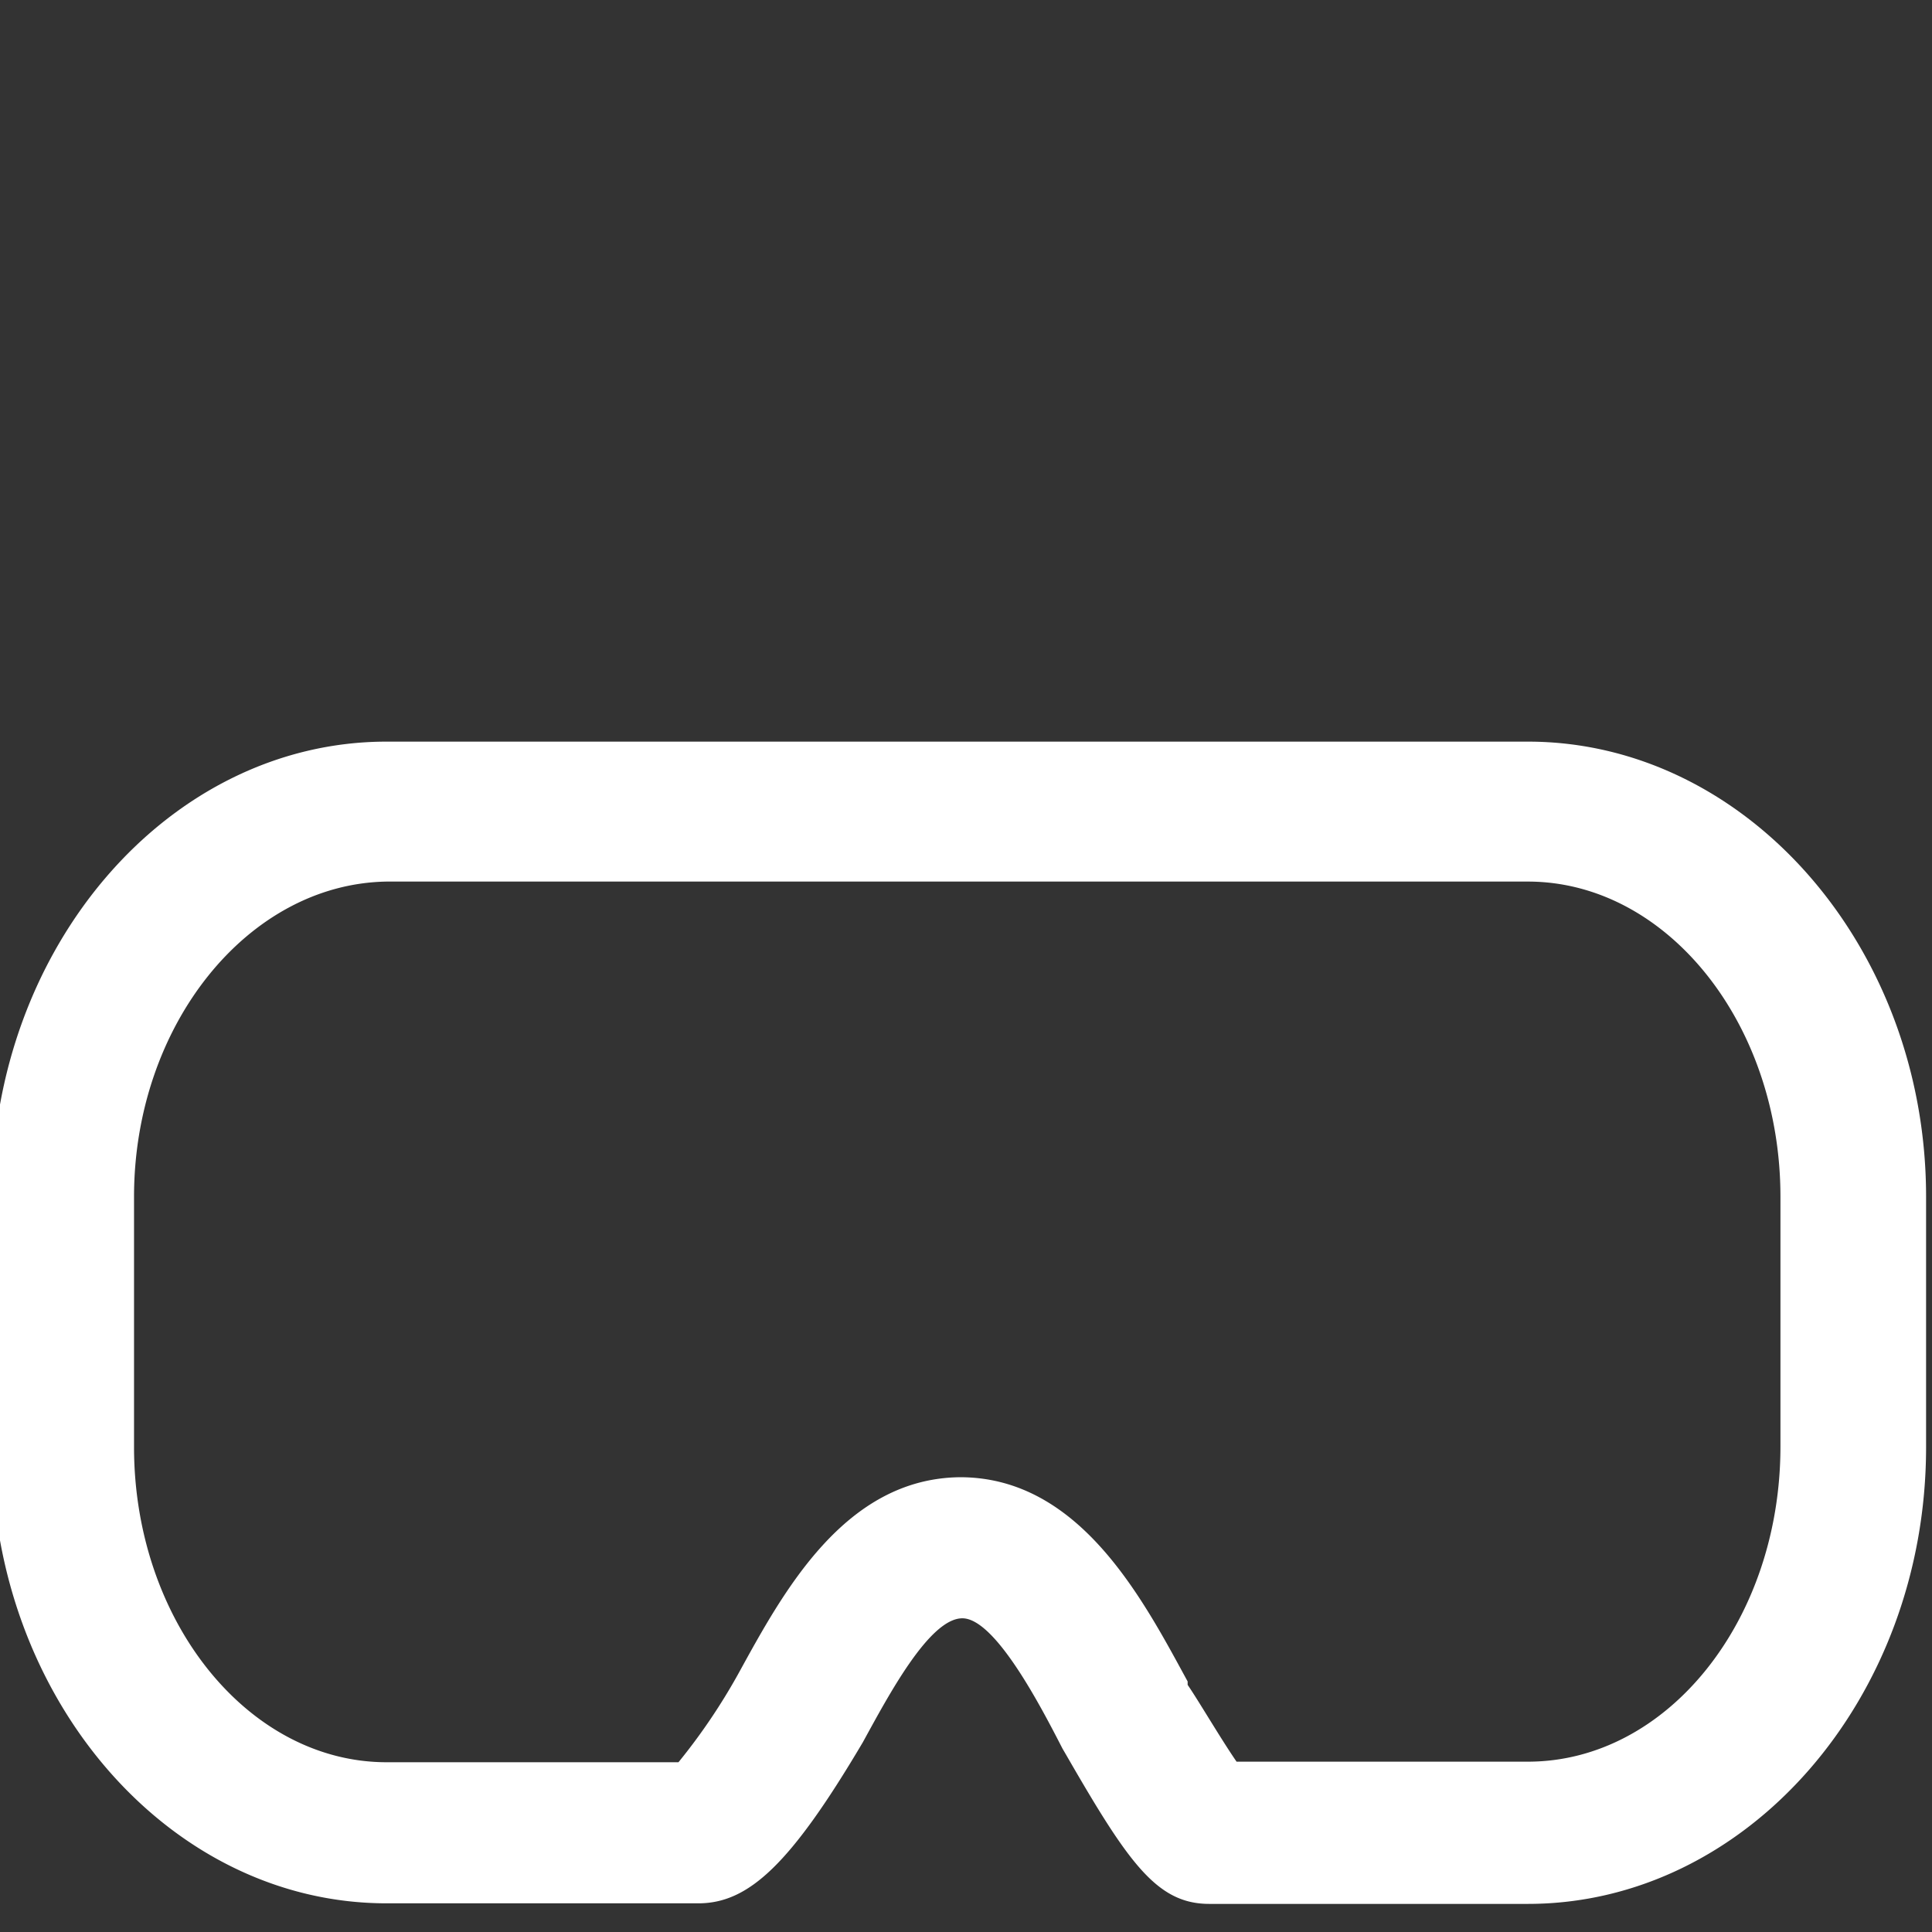 <?xml version="1.0" encoding="UTF-8" standalone="no"?>
<svg
   xmlns:dc="http://purl.org/dc/elements/1.1/"
   xmlns:cc="http://creativecommons.org/ns#"
   xmlns:rdf="http://www.w3.org/1999/02/22-rdf-syntax-ns#"
   xmlns:svg="http://www.w3.org/2000/svg"
   xmlns="http://www.w3.org/2000/svg"
   xmlns:sodipodi="http://sodipodi.sourceforge.net/DTD/sodipodi-0.dtd"
   xmlns:inkscape="http://www.inkscape.org/namespaces/inkscape"
   viewBox="0 0 33.96 33.96"
   id="svg12"
   version="1.1"
   inkscape:version="0.91 r13725"
   sodipodi:docname="vr-hover.svg">
  <rect x="0" y="0" width="33.96" height="33.96" fill="#333333" stroke="none"/>
  <sodipodi:namedview
     pagecolor="#ffffff"
     bordercolor="#666666"
     borderopacity="1"
     objecttolerance="10"
     gridtolerance="10"
     guidetolerance="10"
     inkscape:pageopacity="0"
     inkscape:pageshadow="2"
     inkscape:window-width="640"
     inkscape:window-height="480"
     id="namedview25"
     showgrid="false"
     inkscape:zoom="6.9493524"
     inkscape:cx="16.98"
     inkscape:cy="16.98"
     inkscape:window-x="60"
     inkscape:window-y="150"
     inkscape:window-maximized="0"
     inkscape:current-layer="svg12" />
  <defs
     id="defs14">
    <style
       type="text/css"
       id="style16">.cls-1{fill:#ffffff;}</style>
  </defs>
  <title
     id="title18">Asset 4</title>
  <g
     id="Layer_2"
     data-name="Layer 2"
     transform="translate(-0.144,13.036)">
    <g
       id="Layer_1-2"
       data-name="Layer 1">
      <g
         id="Layer_1-3"
         data-name="Layer 1">
        <path
           class="cls-1"
           d="m 27,20.43 -5.6,0 c -0.92,0 -1.42,-0.72 -2.51,-2.61 L 18.82,17.7 c -0.37,-0.72 -1.18,-2.29 -1.76,-2.29 -0.58,0 -1.3,1.36 -1.75,2.18 -1.26,2.13 -2,2.83 -2.89,2.83 l -5.48,0 C 3.11,20.42 0,16.81 0,12.42 L 0,8 C 0,3.61 3.11,0 6.94,0 L 27,0 c 3.84,0 7,3.61 7,8 l 0,4.4 c 0,4.43 -3.16,8.03 -7,8.03 z m -5.13,-2.5 5.13,0 c 2.45,0 4.44,-2.48 4.44,-5.54 l 0,-4.39 c 0,-3.05 -2,-5.54 -4.44,-5.54 l -20.06,0 C 4.49,2.5 2.5,5 2.5,8 l 0,4.4 c 0,3.05 2,5.54 4.44,5.54 l 5.13,0 a 10.63,10.63 0 0 0 1.06,-1.57 c 0.78,-1.42 1.86,-3.42 3.89,-3.44 l 0,0 c 2.11,0 3.22,2.16 4,3.59 l 0,0.06 c 0.18,0.26 0.59,0.96 0.86,1.35 z"
           id="path23"
           inkscape:connector-curvature="0"
           style="fill:#ffffff" />
      </g>
      <!--<path class="cls-1" d="M13.87,30.69l-1.54-5.19H13.5l1.06,4.27,1-4.27H16.7l-1.49,5.19Z"/><path class="cls-1" d="M18.67,28.66v2h-1.1V25.51h1.62c1.39,0,2.09.5,2.09,1.55a1.42,1.42,0,0,1-1,1.4l1.34,2.23H20.34l-1.11-2Zm.58-.78c.58,0,.89-.24.89-.82s-.31-.77-1-.77h-.49v1.59Z"/>-->
    </g>
  </g>
</svg>
